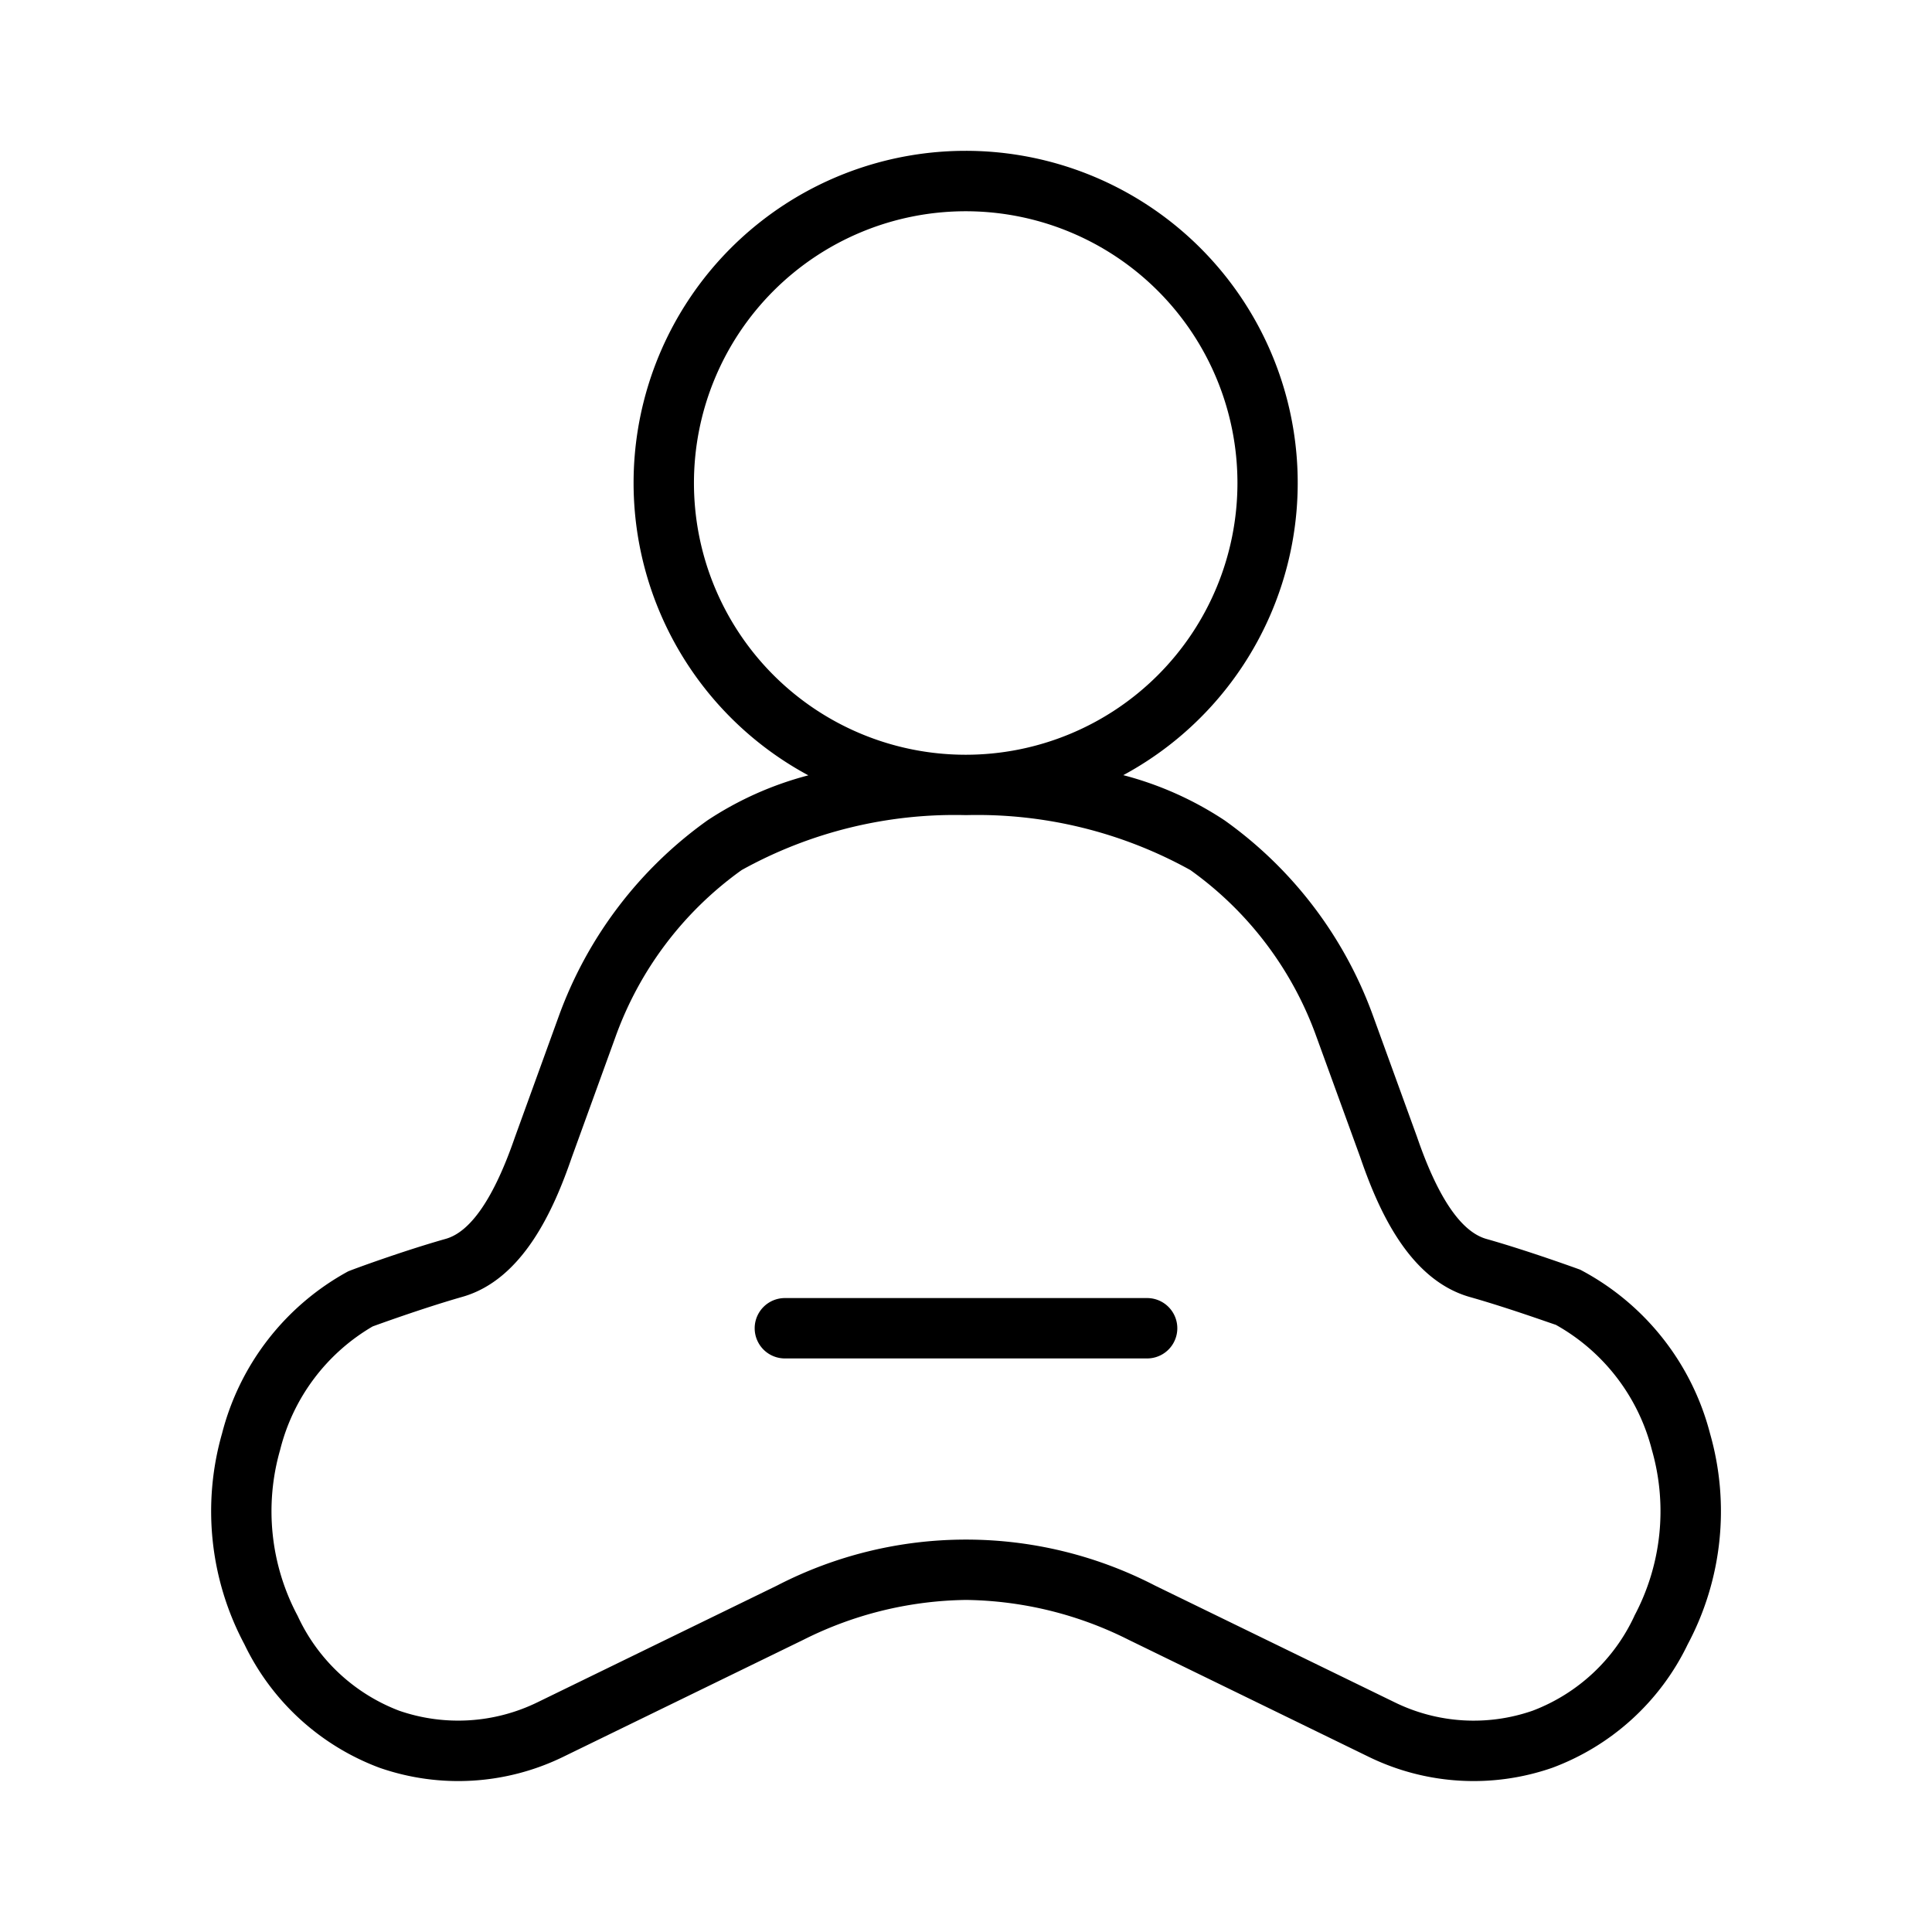 <svg xmlns="http://www.w3.org/2000/svg" width="32" height="32" viewBox="0 0 32 32"><path d="M28.323 23.742a4.276 4.276 0 0 0-2.15-2.712s-.848-.31-1.556-.51c-.418-.12-.802-.685-1.147-1.69l-.733-2.018a6.822 6.822 0 0 0-2.452-3.223 5.59 5.59 0 0 0-1.68-.75 5.5 5.5 0 1 0-5.216.003 5.583 5.583 0 0 0-1.673.747 6.843 6.843 0 0 0-2.46 3.24l-.728 2.008c-.344.998-.729 1.564-1.144 1.682-.708.2-1.556.511-1.62.54a4.26 4.26 0 0 0-2.086 2.683 4.684 4.684 0 0 0 .37 3.492 4.055 4.055 0 0 0 2.236 2.045 3.967 3.967 0 0 0 3.056-.186l3.967-1.933A6.157 6.157 0 0 1 16 26.5a6.15 6.15 0 0 1 2.693.66l3.966 1.933a3.965 3.965 0 0 0 3.055.186 4.058 4.058 0 0 0 2.24-2.044 4.686 4.686 0 0 0 .369-3.493ZM11.494 8a4.5 4.5 0 1 1 9.002 0 4.5 4.5 0 0 1-9.002 0Zm15.577 18.764a3.05 3.05 0 0 1-1.684 1.57 2.972 2.972 0 0 1-2.29-.14l-3.967-1.932a6.813 6.813 0 0 0-6.26 0l-3.967 1.933a2.993 2.993 0 0 1-2.291.14 3.046 3.046 0 0 1-1.682-1.571 3.684 3.684 0 0 1-.29-2.75 3.288 3.288 0 0 1 1.532-2.044s.809-.297 1.486-.49c1.01-.287 1.52-1.46 1.812-2.309l.719-1.982a5.81 5.81 0 0 1 2.095-2.778 7.279 7.279 0 0 1 3.716-.91 7.279 7.279 0 0 1 3.716.91 5.793 5.793 0 0 1 2.088 2.76l.724 1.991c.294.858.801 2.03 1.815 2.32.646.182 1.411.46 1.424.46a3.306 3.306 0 0 1 1.593 2.072c.264.92.16 1.905-.29 2.75Z"/><path d="M19 21.5h-6a.5.5 0 0 0 0 1h6a.5.5 0 0 0 0-1Z"/></svg>
